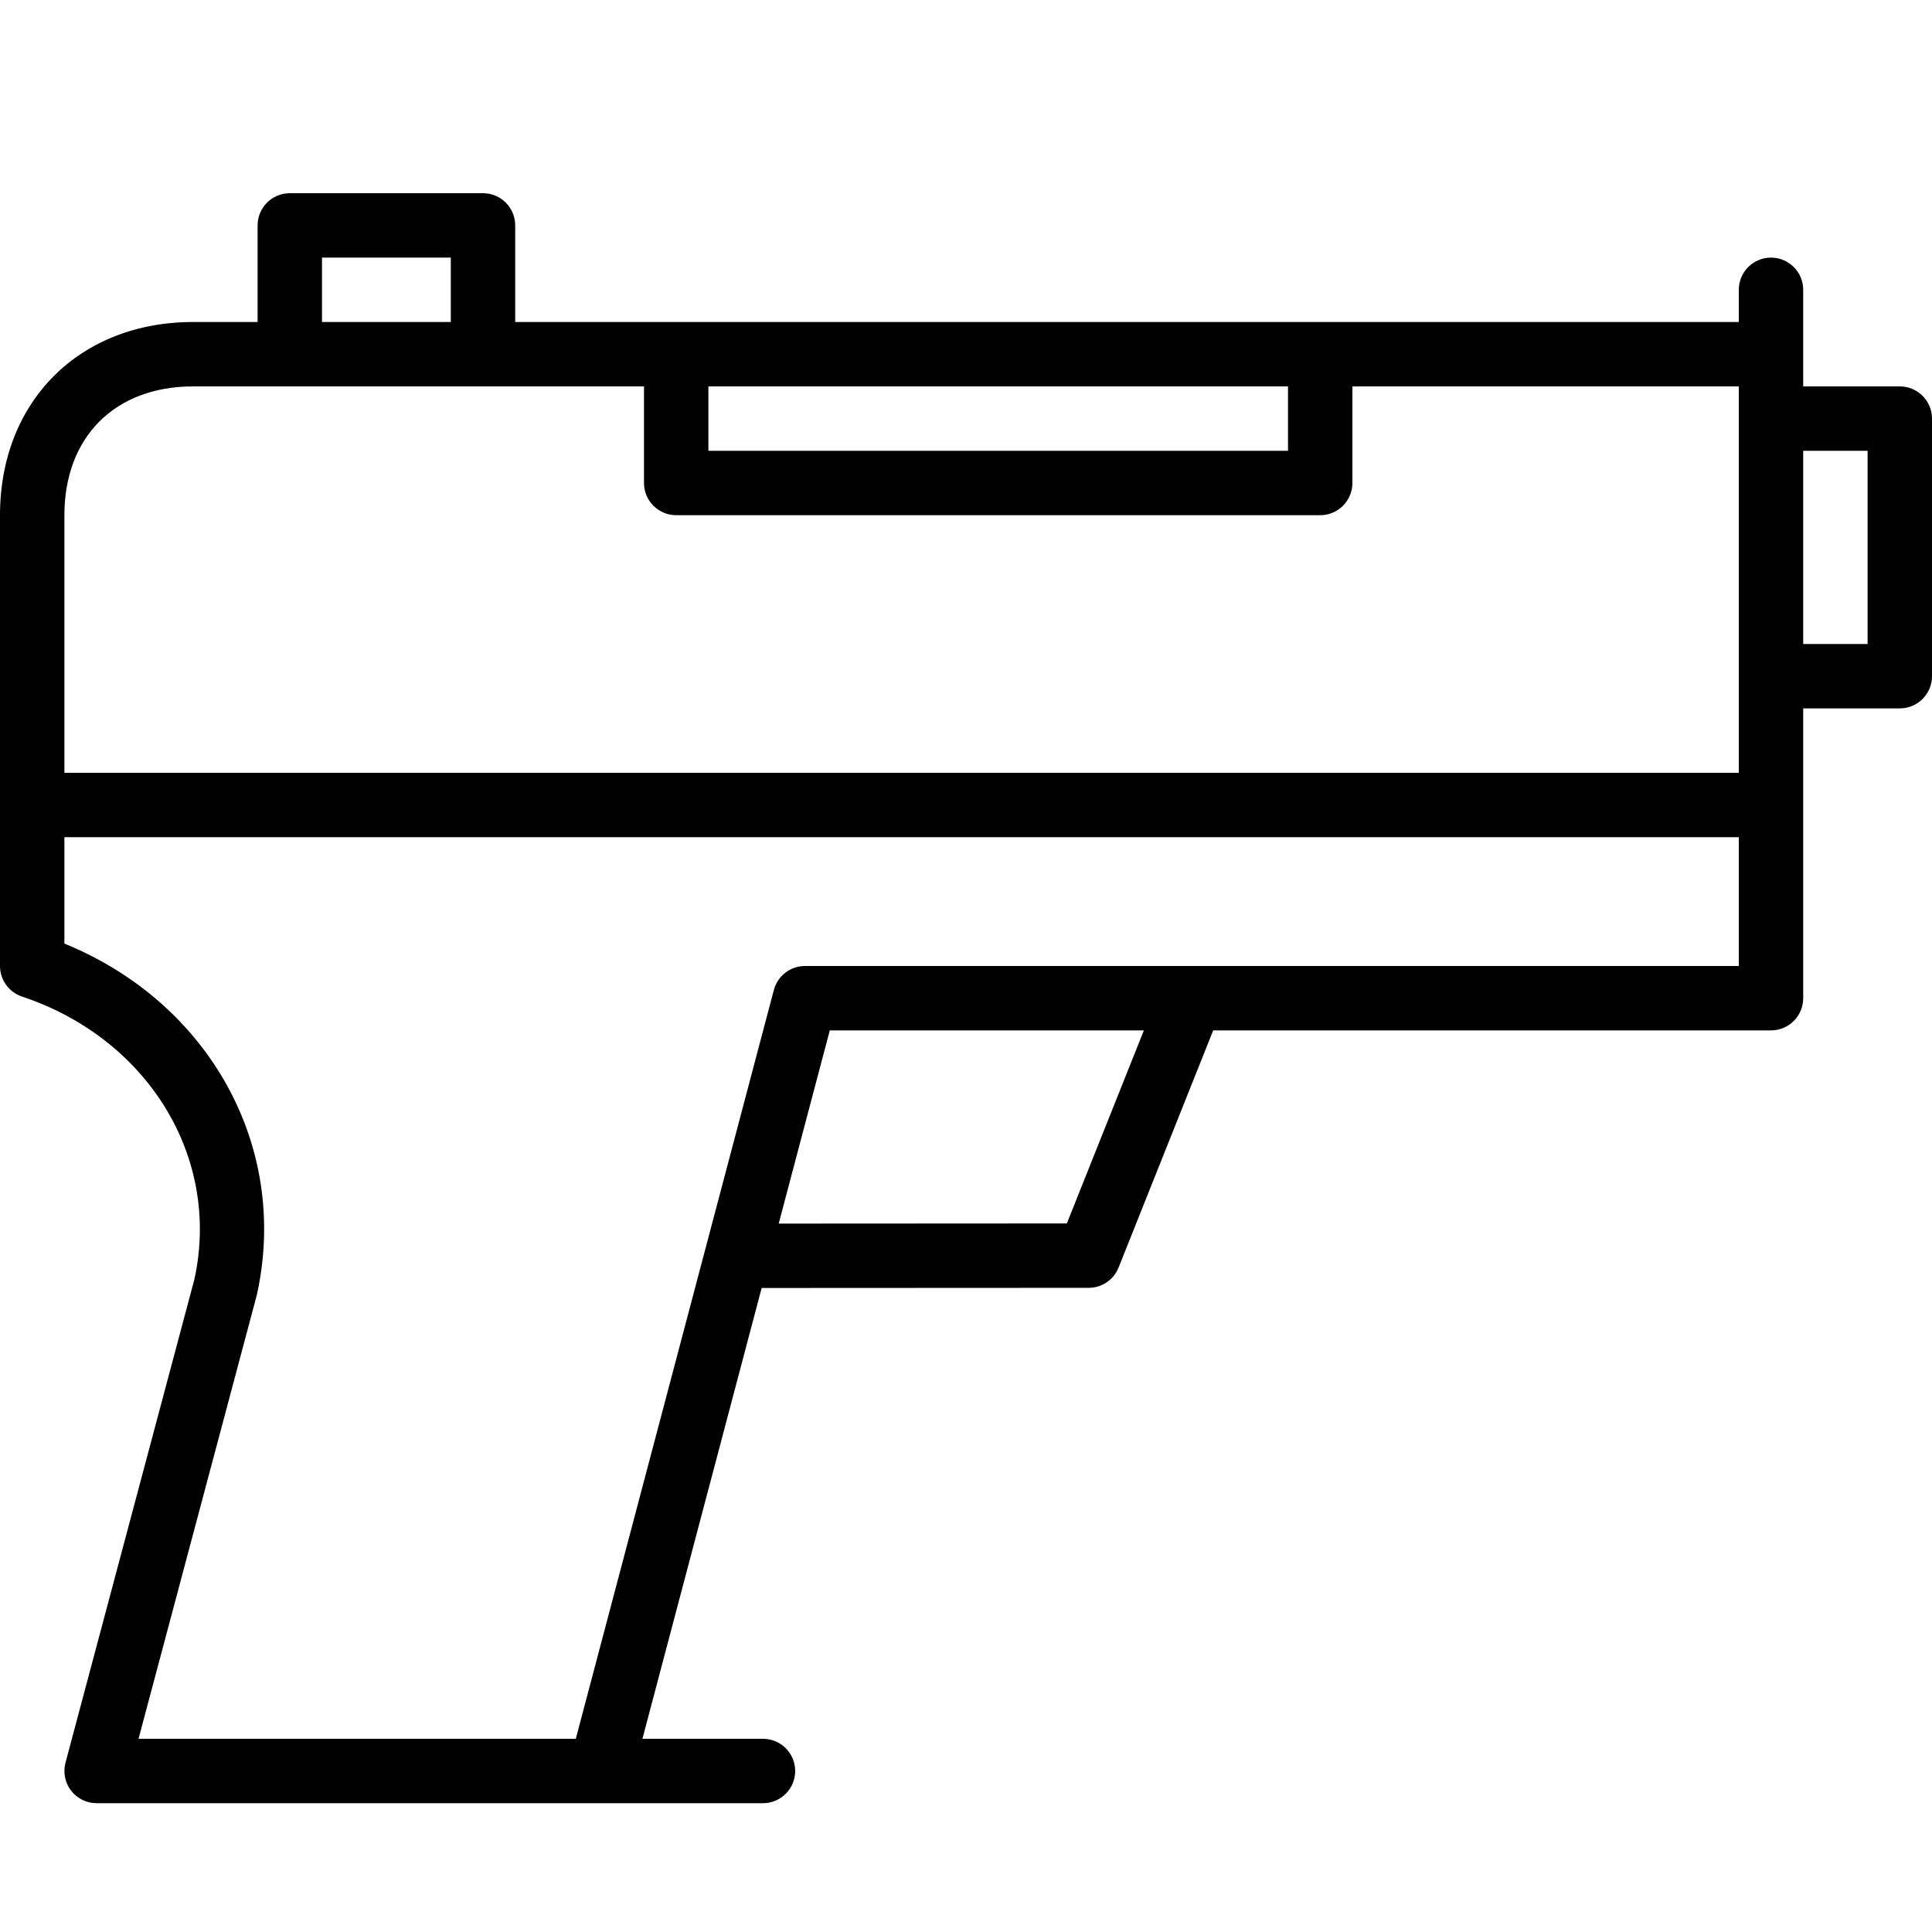 <?xml version="1.0" encoding="utf-8"?>
<!-- Generator: Adobe Illustrator 17.0.0, SVG Export Plug-In . SVG Version: 6.00 Build 0)  -->
<!DOCTYPE svg PUBLIC "-//W3C//DTD SVG 1.1//EN" "http://www.w3.org/Graphics/SVG/1.1/DTD/svg11.dtd">
<svg version="1.1" id="Layer_1" xmlns="http://www.w3.org/2000/svg" xmlns:xlink="http://www.w3.org/1999/xlink" x="0px" y="0px"
	 width="60px" height="60px" viewBox="0 0 60 60" enable-background="new 0 0 60 60" xml:space="preserve">
<g>
	<path fill="#010101" d="M59,12h-3v-1V9c0-0.552-0.448-1-1-1s-1,0.448-1,1v1H41H21h-5V7c0-0.552-0.448-1-1-1H9C8.448,6,8,6.448,8,7
		v3H6c-3.533,0-6,2.467-6,6v14c0,0.43,0.275,0.812,0.684,0.949c3.938,1.314,6.185,5.029,5.35,8.793l-4,15
		c-0.08,0.3-0.016,0.621,0.173,0.867C2.396,55.856,2.69,56,3,56h15.652h5.043c0.552,0,1-0.448,1-1s-0.448-1-1-1h-3.744l3.703-14
		l10.156-0.005c0.409,0,0.777-0.249,0.928-0.629L37.677,32H55c0.552,0,1-0.448,1-1v-9h3c0.552,0,1-0.448,1-1v-8
		C60,12.448,59.552,12,59,12z M40,12v2H22v-2H40z M10,8h4v2h-4V8z M6,12h3h6h5v3c0,0.552,0.448,1,1,1h20c0.552,0,1-0.448,1-1v-3h12
		v1v8v3H2v-8C2,13.57,3.57,12,6,12z M33.132,37.995l-8.949,0.005L25.77,32h9.754L33.132,37.995z M25,30
		c-0.454,0-0.851,0.306-0.967,0.744L17.882,54H4.302l3.674-13.783C8.997,35.62,6.502,31.14,2,29.304V26h52v4H25z M58,20h-2v-6h2V20z
		"/>
</g>
</svg>
